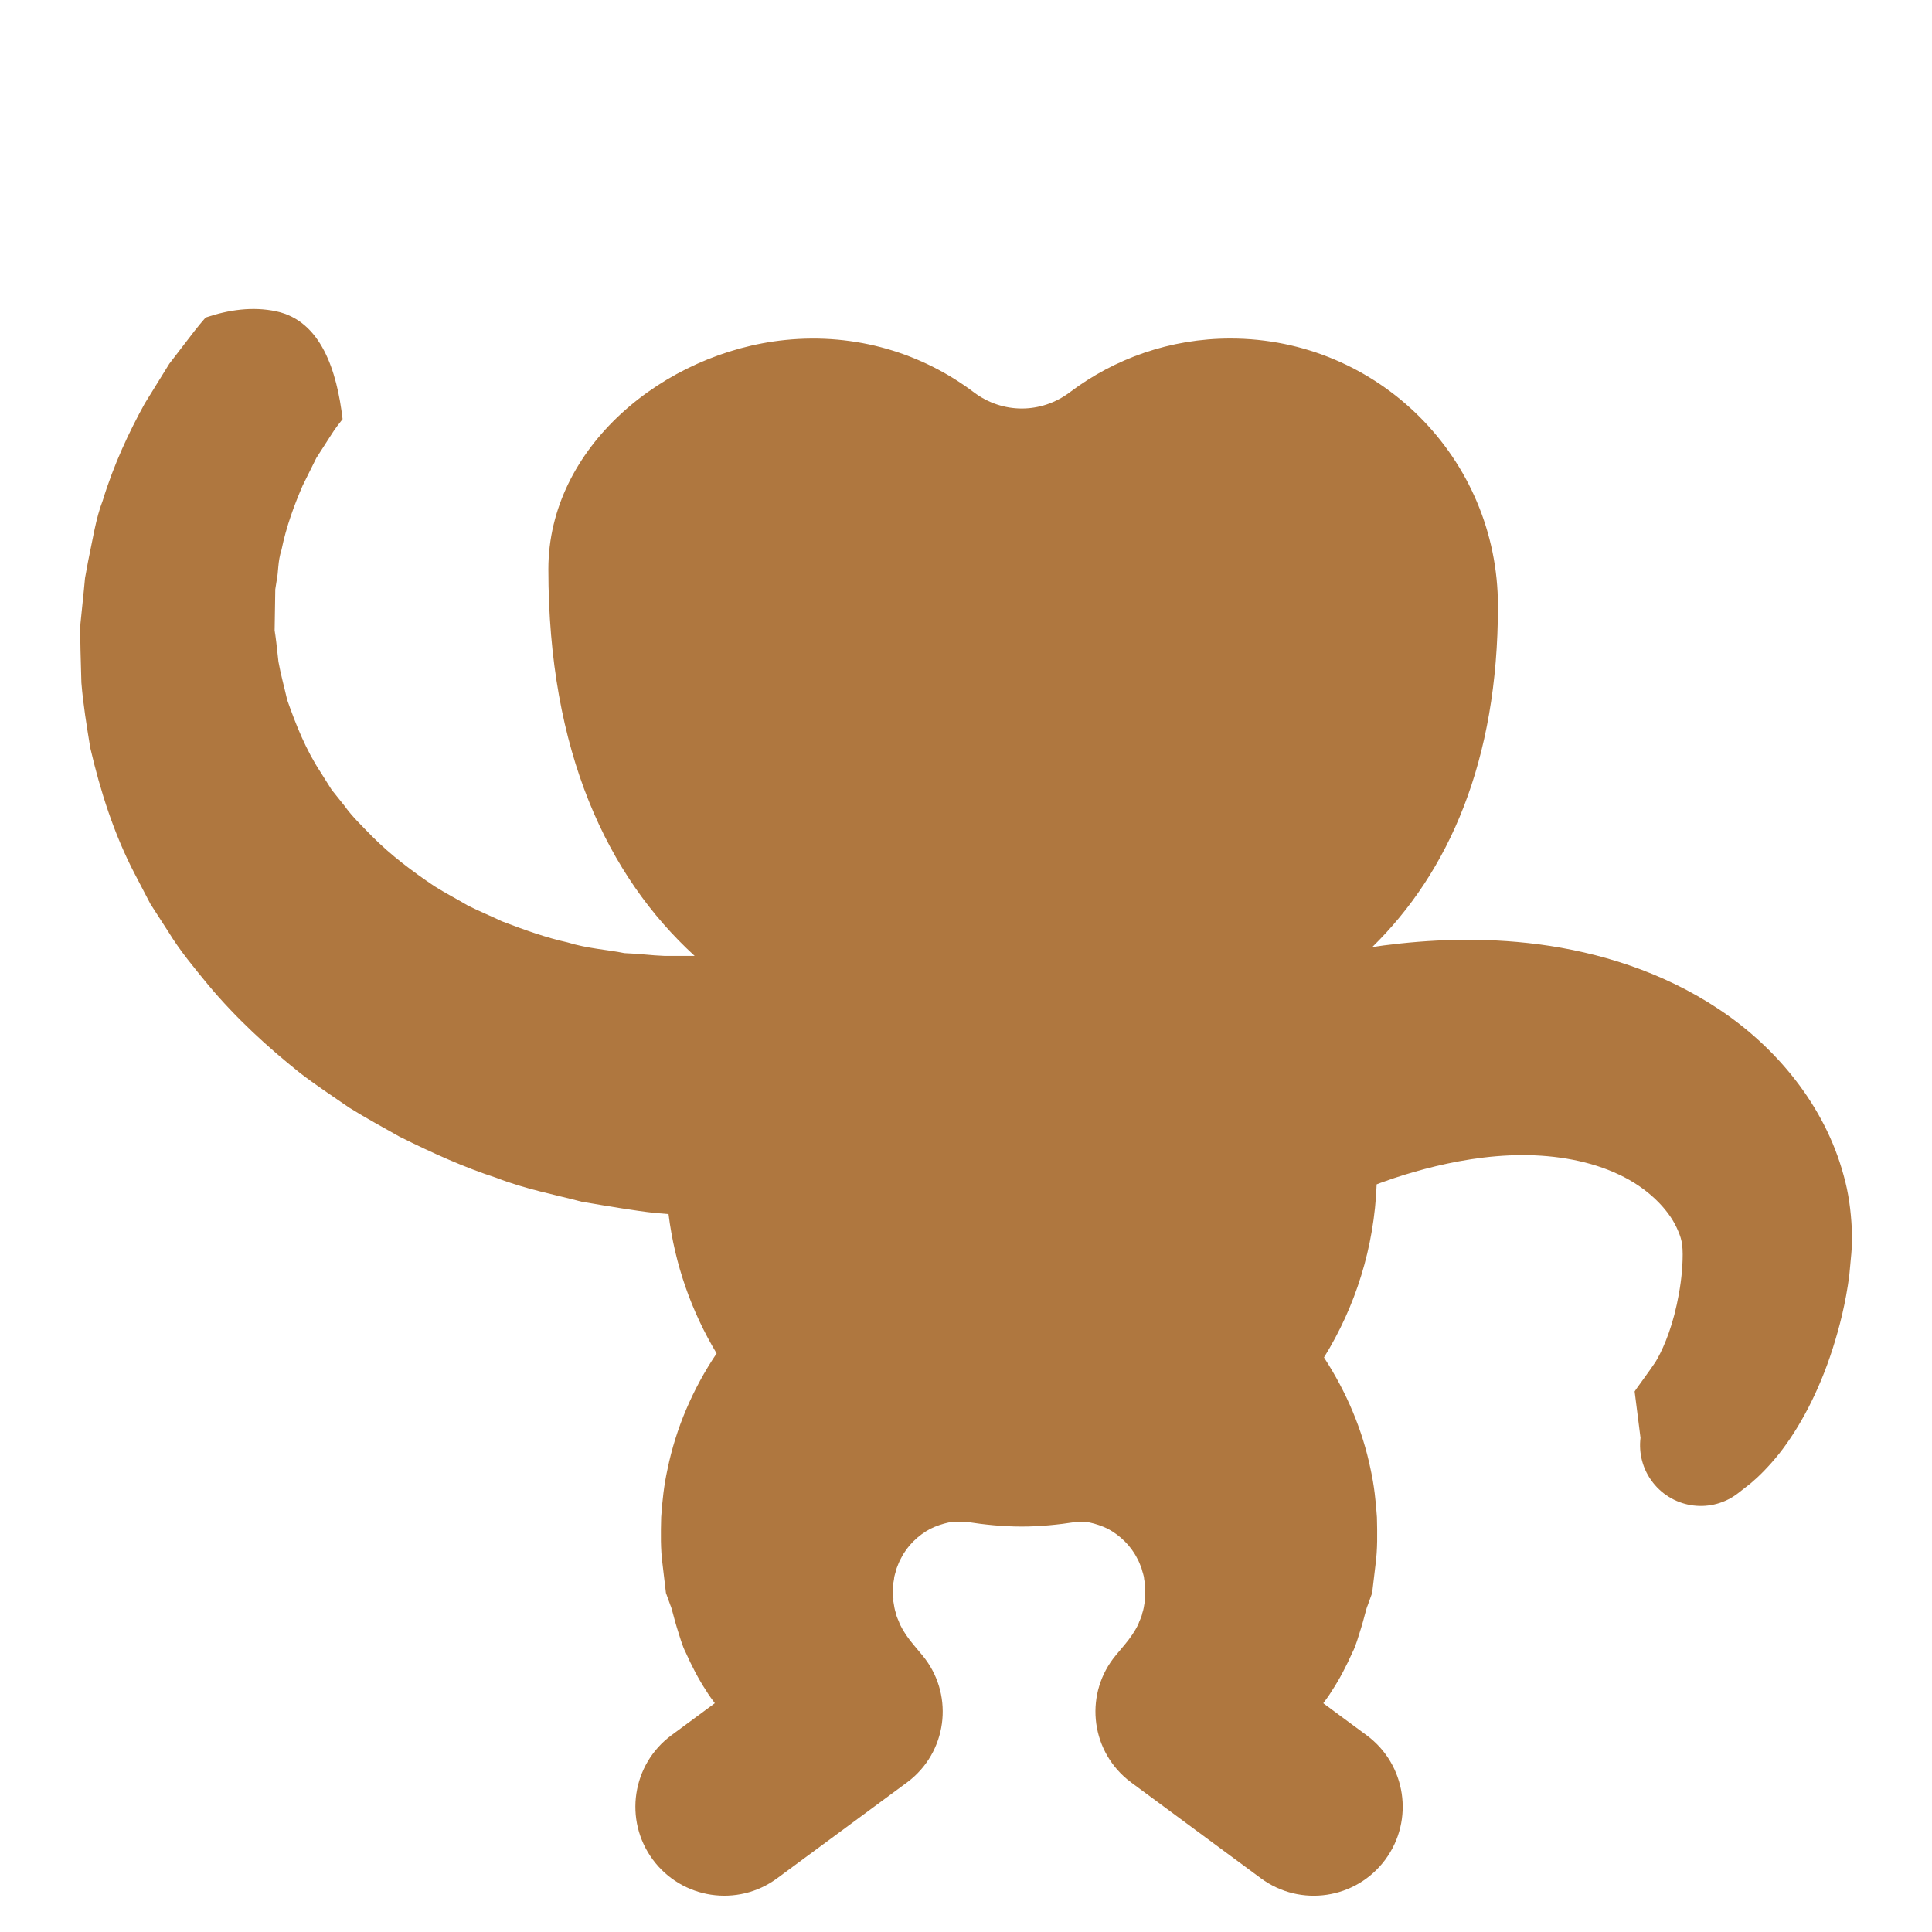 <?xml version="1.0" encoding="iso-8859-1"?>
<!-- Generator: Adobe Illustrator 18.1.0, SVG Export Plug-In . SVG Version: 6.00 Build 0)  -->
<!DOCTYPE svg PUBLIC "-//W3C//DTD SVG 1.1//EN" "http://www.w3.org/Graphics/SVG/1.1/DTD/svg11.dtd">
<svg version="1.1" xmlns="http://www.w3.org/2000/svg" xmlns:xlink="http://www.w3.org/1999/xlink" x="0px" y="0px"
	 viewBox="0 0 72 72" enable-background="new 0 0 72 72" xml:space="preserve">
<g id="Layer_2">
	<path fill="#AF773F" d="M69.011,45.792c-0.032-0.671-0.121-1.353-0.306-1.997c-0.708-2.617-2.531-4.783-4.649-6.185
		c-2.13-1.42-4.52-2.128-6.69-2.415c-2.182-0.286-4.164-0.172-5.804,0.039c-0.149,0.019-0.282,0.043-0.425,0.064
		c2.861-2.803,4.687-6.944,4.687-12.714c0-5.505-4.463-9.968-9.968-9.968c-2.248,0-4.319,0.746-5.986,2.002
		c-1.07,0.807-2.507,0.809-3.577,0.002c-1.921-1.449-4.382-2.219-7.03-1.949c-4.518,0.461-8.827,3.998-8.827,8.539
		c0,6.797,2.198,11.439,5.452,14.414c-0.292,0-0.664,0-1.111,0c-0.517-0.018-0.914-0.082-1.507-0.104
		c-0.616-0.128-1.37-0.166-2.124-0.401c-0.78-0.17-1.588-0.459-2.437-0.783c-0.406-0.195-0.84-0.372-1.265-0.584
		c-0.403-0.242-0.839-0.463-1.253-0.725c-0.81-0.545-1.623-1.151-2.335-1.87c-0.35-0.363-0.727-0.716-1.018-1.127l-0.477-0.596
		l-0.402-0.639c-0.56-0.847-0.927-1.777-1.255-2.707c-0.108-0.477-0.242-0.95-0.327-1.427l-0.08-0.719l-0.046-0.358l-0.012-0.089
		c0.001-0.05-0.012,0.399-0.007,0.202l0-0.015l0-0.03l0.001-0.059l0.004-0.236c0.005-0.314,0.01-0.625,0.015-0.934l0.007-0.46
		l0.046-0.292c0.081-0.393,0.04-0.725,0.186-1.181c0.178-0.868,0.474-1.668,0.789-2.396c0.178-0.358,0.348-0.702,0.51-1.028
		c0.2-0.311,0.389-0.606,0.568-0.884c0.131-0.21,0.272-0.386,0.41-0.563c-0.211-1.791-0.796-3.662-2.477-4.018
		c-0.876-0.185-1.764-0.059-2.627,0.232c-0.136,0.156-0.273,0.318-0.409,0.493c-0.297,0.386-0.612,0.797-0.945,1.23
		c-0.29,0.469-0.595,0.962-0.913,1.477c-0.586,1.062-1.155,2.269-1.57,3.627c-0.25,0.63-0.38,1.49-0.547,2.277l-0.111,0.605
		L3.125,22c-0.031,0.307-0.063,0.617-0.095,0.929l-0.024,0.235l-0.006,0.059l-0.003,0.029l-0.009,0.246l0.002,0.147L3,24.238
		c0.011,0.398,0.022,0.799,0.033,1.202c0.064,0.803,0.198,1.615,0.331,2.431c0.374,1.606,0.886,3.224,1.661,4.704l0.58,1.112
		l0.673,1.044c0.435,0.711,0.96,1.337,1.476,1.967c1.042,1.25,2.22,2.324,3.418,3.282c0.606,0.467,1.234,0.877,1.84,1.298
		c0.622,0.388,1.253,0.728,1.862,1.074c1.245,0.623,2.454,1.163,3.609,1.537c1.141,0.442,2.229,0.637,3.195,0.896
		c1.026,0.175,2.034,0.342,2.684,0.413c0.201,0.017,0.382,0.033,0.552,0.048c0.233,1.88,0.859,3.638,1.792,5.192
		c-0.899,1.337-1.521,2.808-1.829,4.31c-0.133,0.597-0.198,1.201-0.237,1.796c-0.015,0.596-0.026,1.187,0.052,1.761l0.126,1.061
		l0.17,0.47c0.043,0.075,0.148,0.544,0.241,0.832c0.098,0.31,0.201,0.68,0.32,0.904c0.227,0.507,0.475,0.993,0.774,1.445
		c0.095,0.16,0.207,0.307,0.316,0.457l-1.614,1.192c-1.473,1.087-1.785,3.162-0.698,4.635c1.087,1.473,3.162,1.785,4.635,0.698
		l4.838-3.571c0.05-0.037,0.107-0.082,0.155-0.122c1.391-1.162,1.576-3.232,0.414-4.623l-0.327-0.391
		c-0.199-0.238-0.374-0.488-0.504-0.756c-0.046-0.143-0.126-0.268-0.15-0.414c-0.049-0.137-0.068-0.281-0.091-0.421
		c-0.027-0.089,0.006-0.081-0.002-0.118c0.003-0.054-0.016,0.027-0.013-0.196l-0.003-0.479l0-0.06l0-0.015
		c0.011,0.386,0.003,0.106,0.006,0.192l0-0.002l0.001-0.003l0.003-0.013l0.011-0.053l0.018-0.105
		c0.008-0.142,0.069-0.271,0.097-0.403c0.052-0.127,0.093-0.254,0.162-0.37c0.239-0.478,0.642-0.858,1.085-1.098
		c0.228-0.112,0.461-0.189,0.694-0.24c0.107-0.003,0.25-0.033,0.249-0.015c0.046-0.003,0.239-0.004,0.431-0.005
		c0.665,0.103,1.341,0.172,2.035,0.172c0.691,0,1.365-0.069,2.028-0.171c0.123,0.001,0.221,0.002,0.253,0.004
		c-0.001-0.018,0.142,0.011,0.249,0.015c0.233,0.05,0.466,0.128,0.694,0.24c0.442,0.24,0.846,0.621,1.085,1.098
		c0.069,0.116,0.11,0.243,0.162,0.37c0.029,0.132,0.09,0.261,0.097,0.403l0.018,0.105l0.011,0.053l0.003,0.013l0.001,0.003l0,0.002
		c0.002-0.086-0.005,0.194,0.006-0.192l0,0.015l0,0.06l-0.003,0.479c0.003,0.223-0.015,0.143-0.013,0.196
		c-0.008,0.036,0.025,0.029-0.002,0.118c-0.023,0.141-0.042,0.285-0.091,0.421c-0.024,0.147-0.104,0.271-0.15,0.414
		c-0.13,0.268-0.305,0.518-0.504,0.756l-0.327,0.391c-1.162,1.391-0.977,3.461,0.414,4.623c0.048,0.04,0.105,0.085,0.155,0.122
		L46.992,70c1.473,1.087,3.548,0.775,4.635-0.698c1.087-1.473,0.775-3.548-0.698-4.635l-1.614-1.192
		c0.109-0.149,0.221-0.297,0.316-0.457c0.299-0.452,0.547-0.938,0.774-1.445c0.119-0.224,0.222-0.594,0.32-0.904
		c0.093-0.289,0.198-0.757,0.241-0.832l0.17-0.47l0.126-1.061c0.077-0.574,0.067-1.165,0.052-1.761
		c-0.039-0.595-0.104-1.199-0.237-1.796c-0.297-1.447-0.89-2.863-1.736-4.16c1.169-1.889,1.874-4.089,1.963-6.452
		c0.101-0.038,0.189-0.074,0.306-0.112c0.442-0.16,0.941-0.315,1.483-0.459c1.083-0.287,2.348-0.516,3.628-0.518
		c1.275-0.005,2.562,0.224,3.609,0.723c1.05,0.487,1.826,1.267,2.155,1.981c0.168,0.369,0.242,0.577,0.22,1.209
		c-0.016,0.548-0.104,1.146-0.217,1.658c-0.226,1.049-0.581,1.794-0.793,2.138c-0.224,0.339-0.774,1.077-0.777,1.098l0.219,1.729
		c-0.07,0.575,0.079,1.178,0.465,1.67c0.771,0.985,2.194,1.158,3.179,0.387c0,0,0.164-0.128,0.47-0.368
		c0.292-0.245,0.665-0.615,1.049-1.093c0.752-0.954,1.479-2.291,1.998-3.917c0.262-0.823,0.485-1.7,0.62-2.735
		c0.025-0.265,0.05-0.533,0.075-0.805l0.011-0.153l0.005-0.077l0.003-0.194L69.011,45.792z"/>
</g>
<g id="Layer_1">
</g>
</svg>
